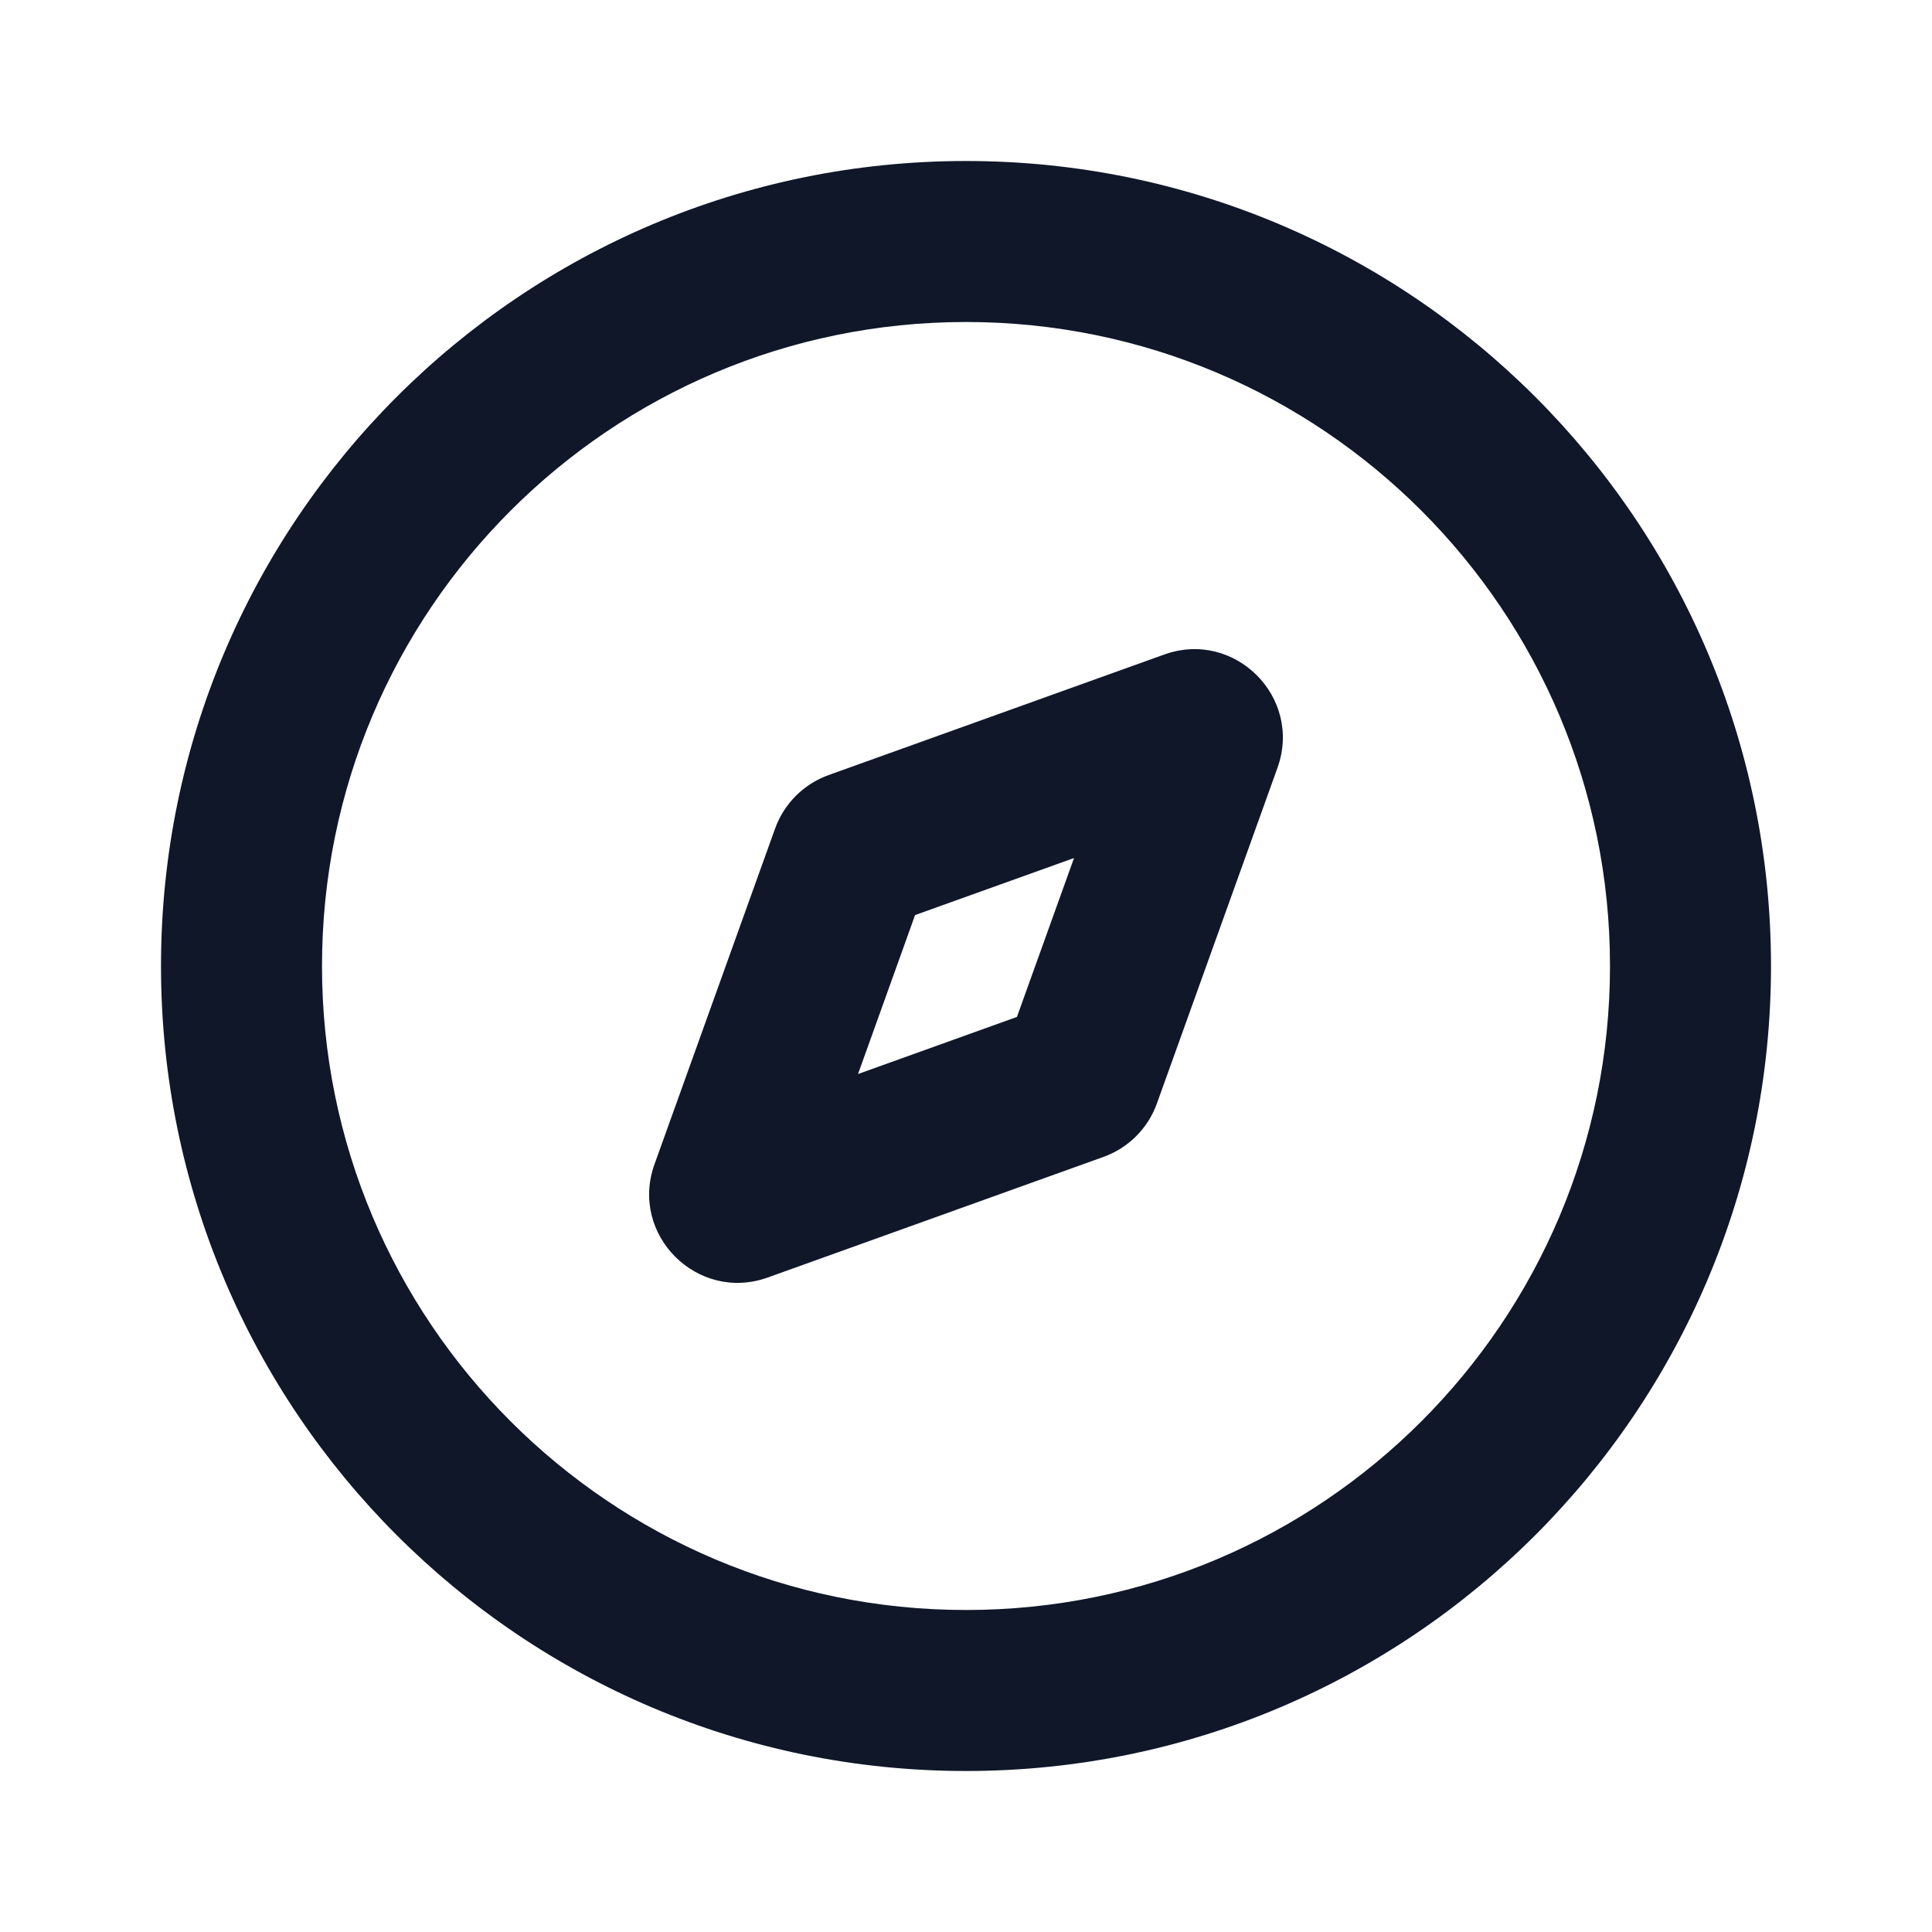 <svg width="36" height="36" viewBox="0 0 36 36" fill="none" xmlns="http://www.w3.org/2000/svg">
<path fill-rule="evenodd" clip-rule="evenodd" d="M23.804 14.307C24.276 12.994 23.006 11.724 21.694 12.196L15.438 14.443C14.975 14.61 14.61 14.975 14.443 15.438L12.196 21.693C11.724 23.006 12.994 24.276 14.307 23.804L20.562 21.557C21.026 21.39 21.39 21.026 21.557 20.562L23.804 14.307ZM17.051 17.051L20.013 15.988L18.949 18.949L15.988 20.013L17.051 17.051Z" fill="#0F1729"/>
<path fill-rule="evenodd" clip-rule="evenodd" d="M18 3C9.716 3 3 9.716 3 18C3 26.284 9.716 33 18 33C26.284 33 33 26.284 33 18C33 9.716 26.284 3 18 3ZM6 18C6 11.373 11.373 6 18 6C24.627 6 30 11.373 30 18C30 24.627 24.627 30 18 30C11.373 30 6 24.627 6 18Z" fill="#0F1729"/>
</svg>
